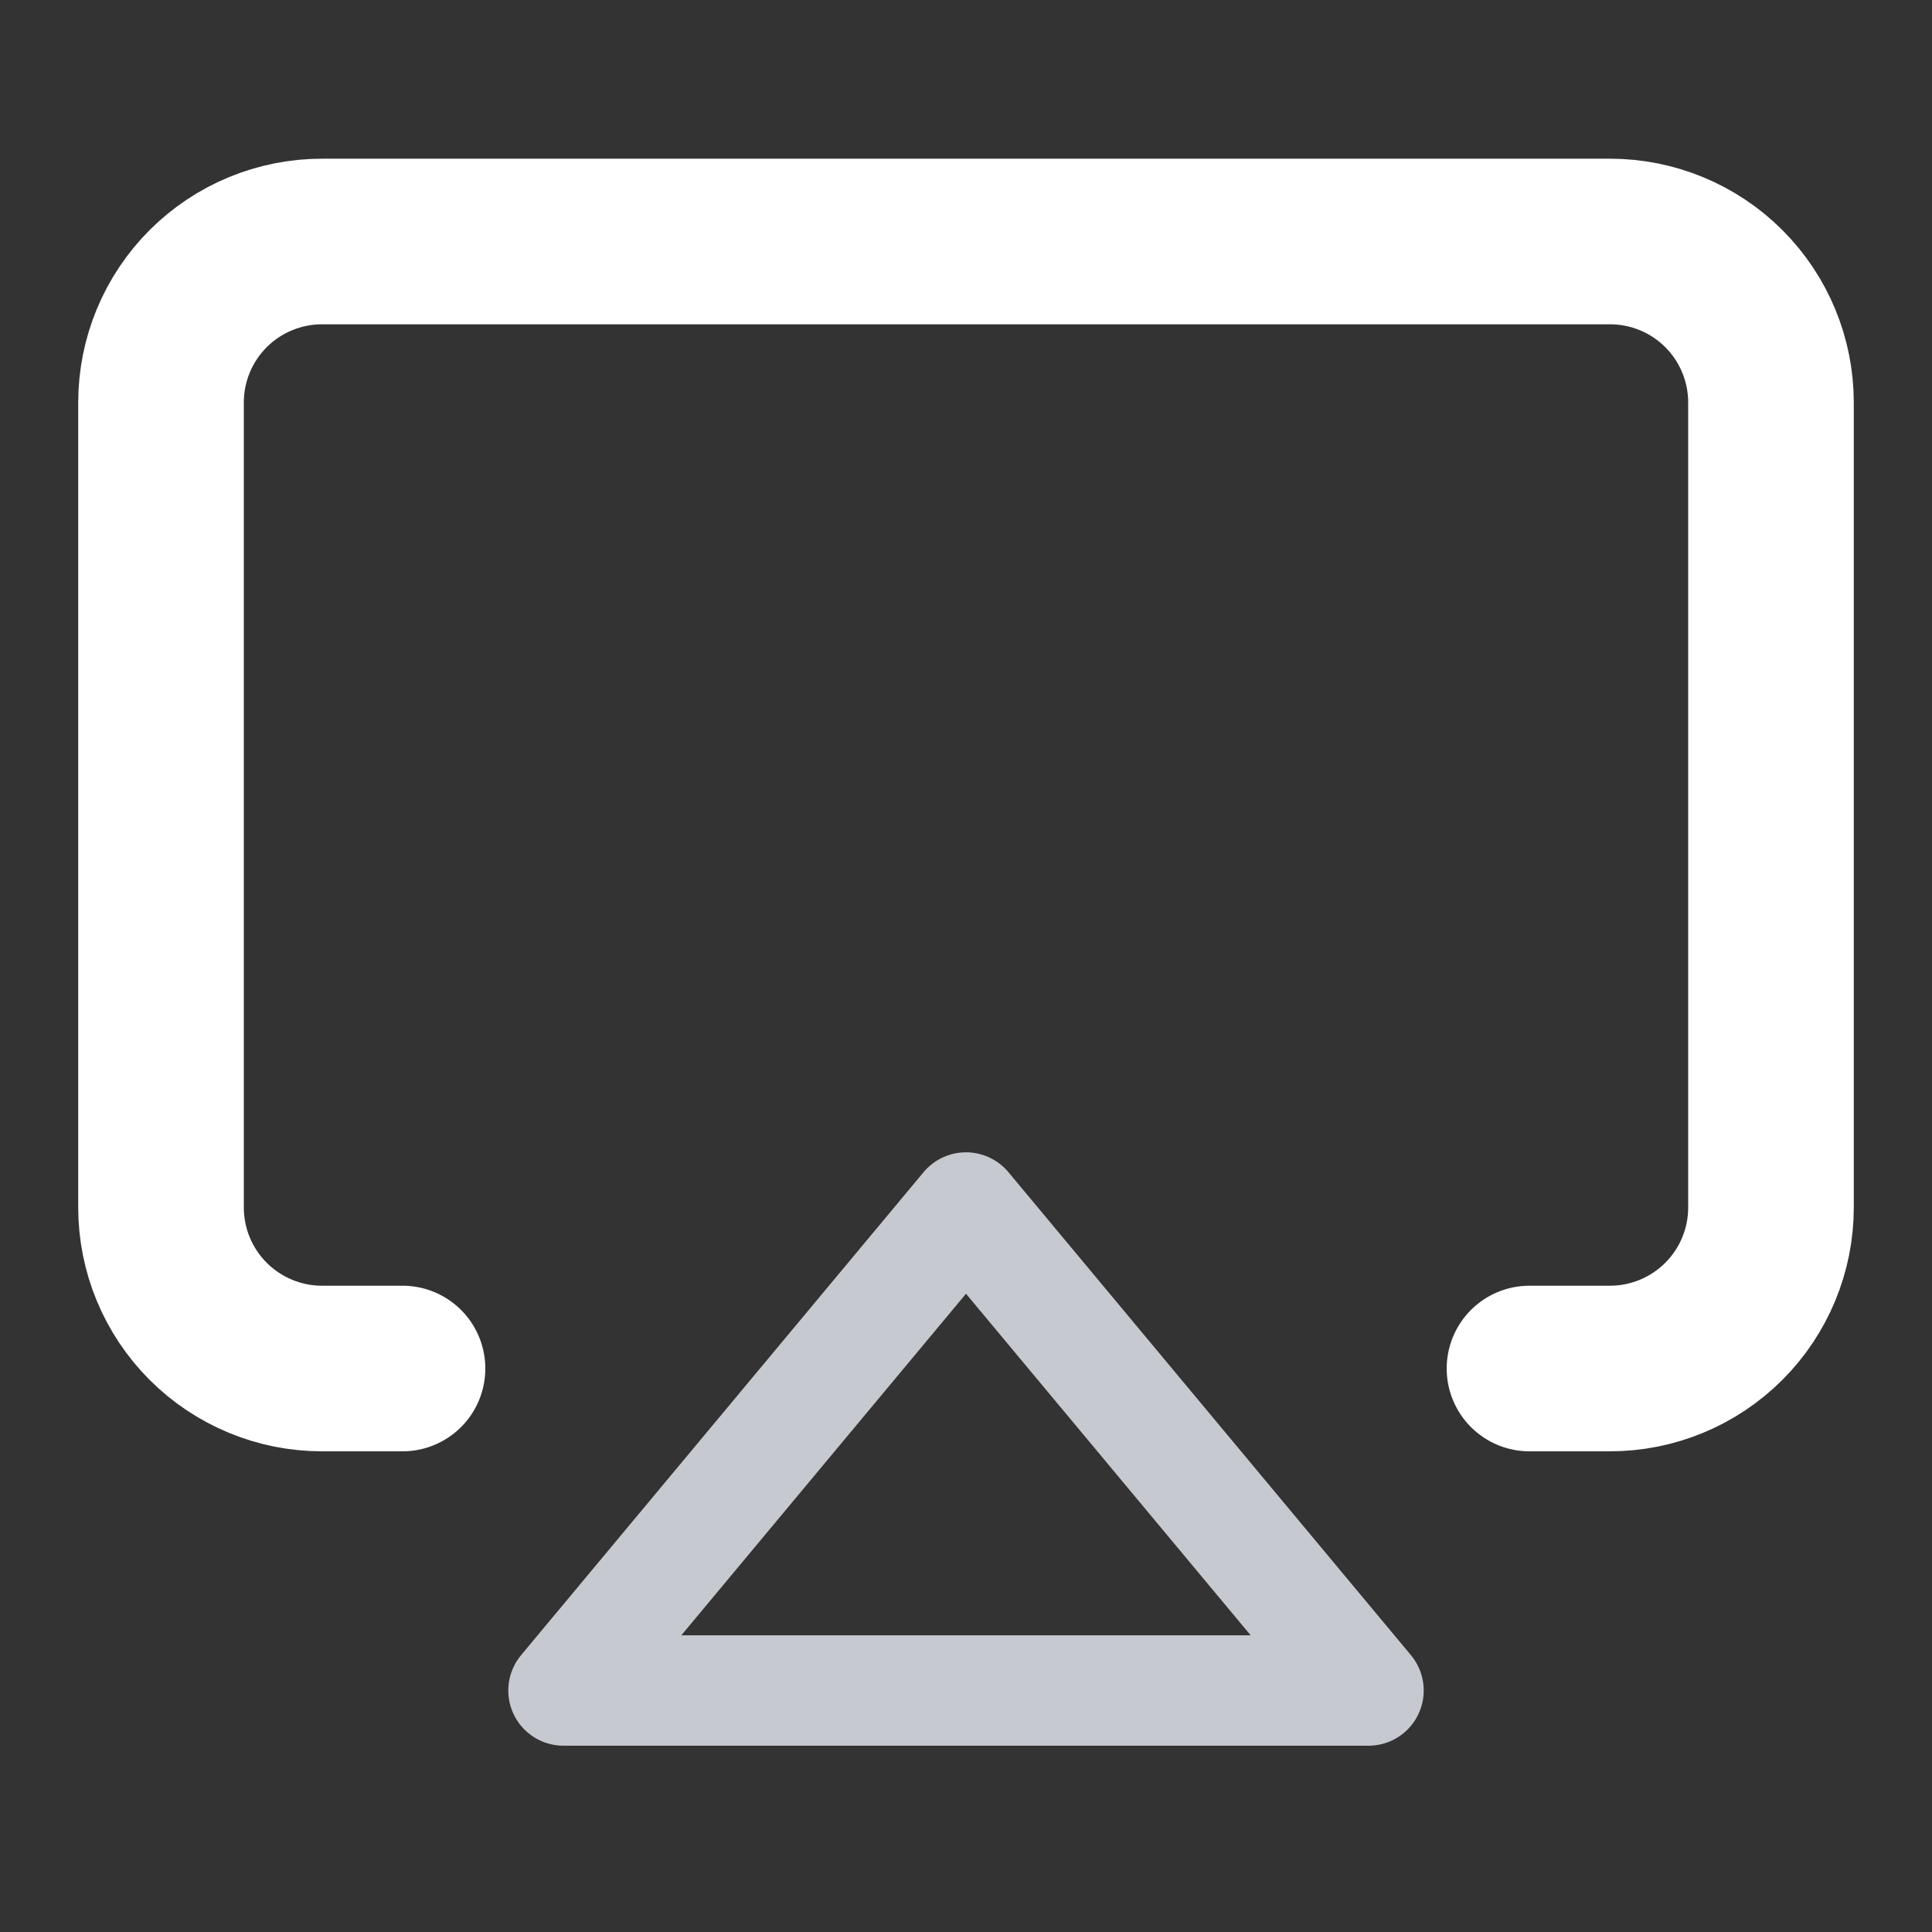 <svg width="35" height="35" viewBox="0 0 35 35" fill="none" xmlns="http://www.w3.org/2000/svg">
<rect x="0" y="0" width="35" height="35" fill="#333333" stroke="none"/>
<path d="M7.292 24.792H5.833C5.06 24.792 4.318 24.484 3.771 23.937C3.224 23.39 2.917 22.648 2.917 21.875V7.292C2.917 6.518 3.224 5.776 3.771 5.229C4.318 4.682 5.06 4.375 5.833 4.375H29.167C29.94 4.375 30.682 4.682 31.229 5.229C31.776 5.776 32.083 6.518 32.083 7.292V21.875C32.083 22.648 31.776 23.39 31.229 23.937C30.682 24.484 29.94 24.792 29.167 24.792H27.708" stroke="white" stroke-width="3" stroke-linecap="round" stroke-linejoin="round"/>
<path d="M17.5 21.875L24.792 30.625H10.208L17.5 21.875Z" stroke="#C7C9D0" stroke-width="2" stroke-linecap="round" stroke-linejoin="round"/>
</svg>
